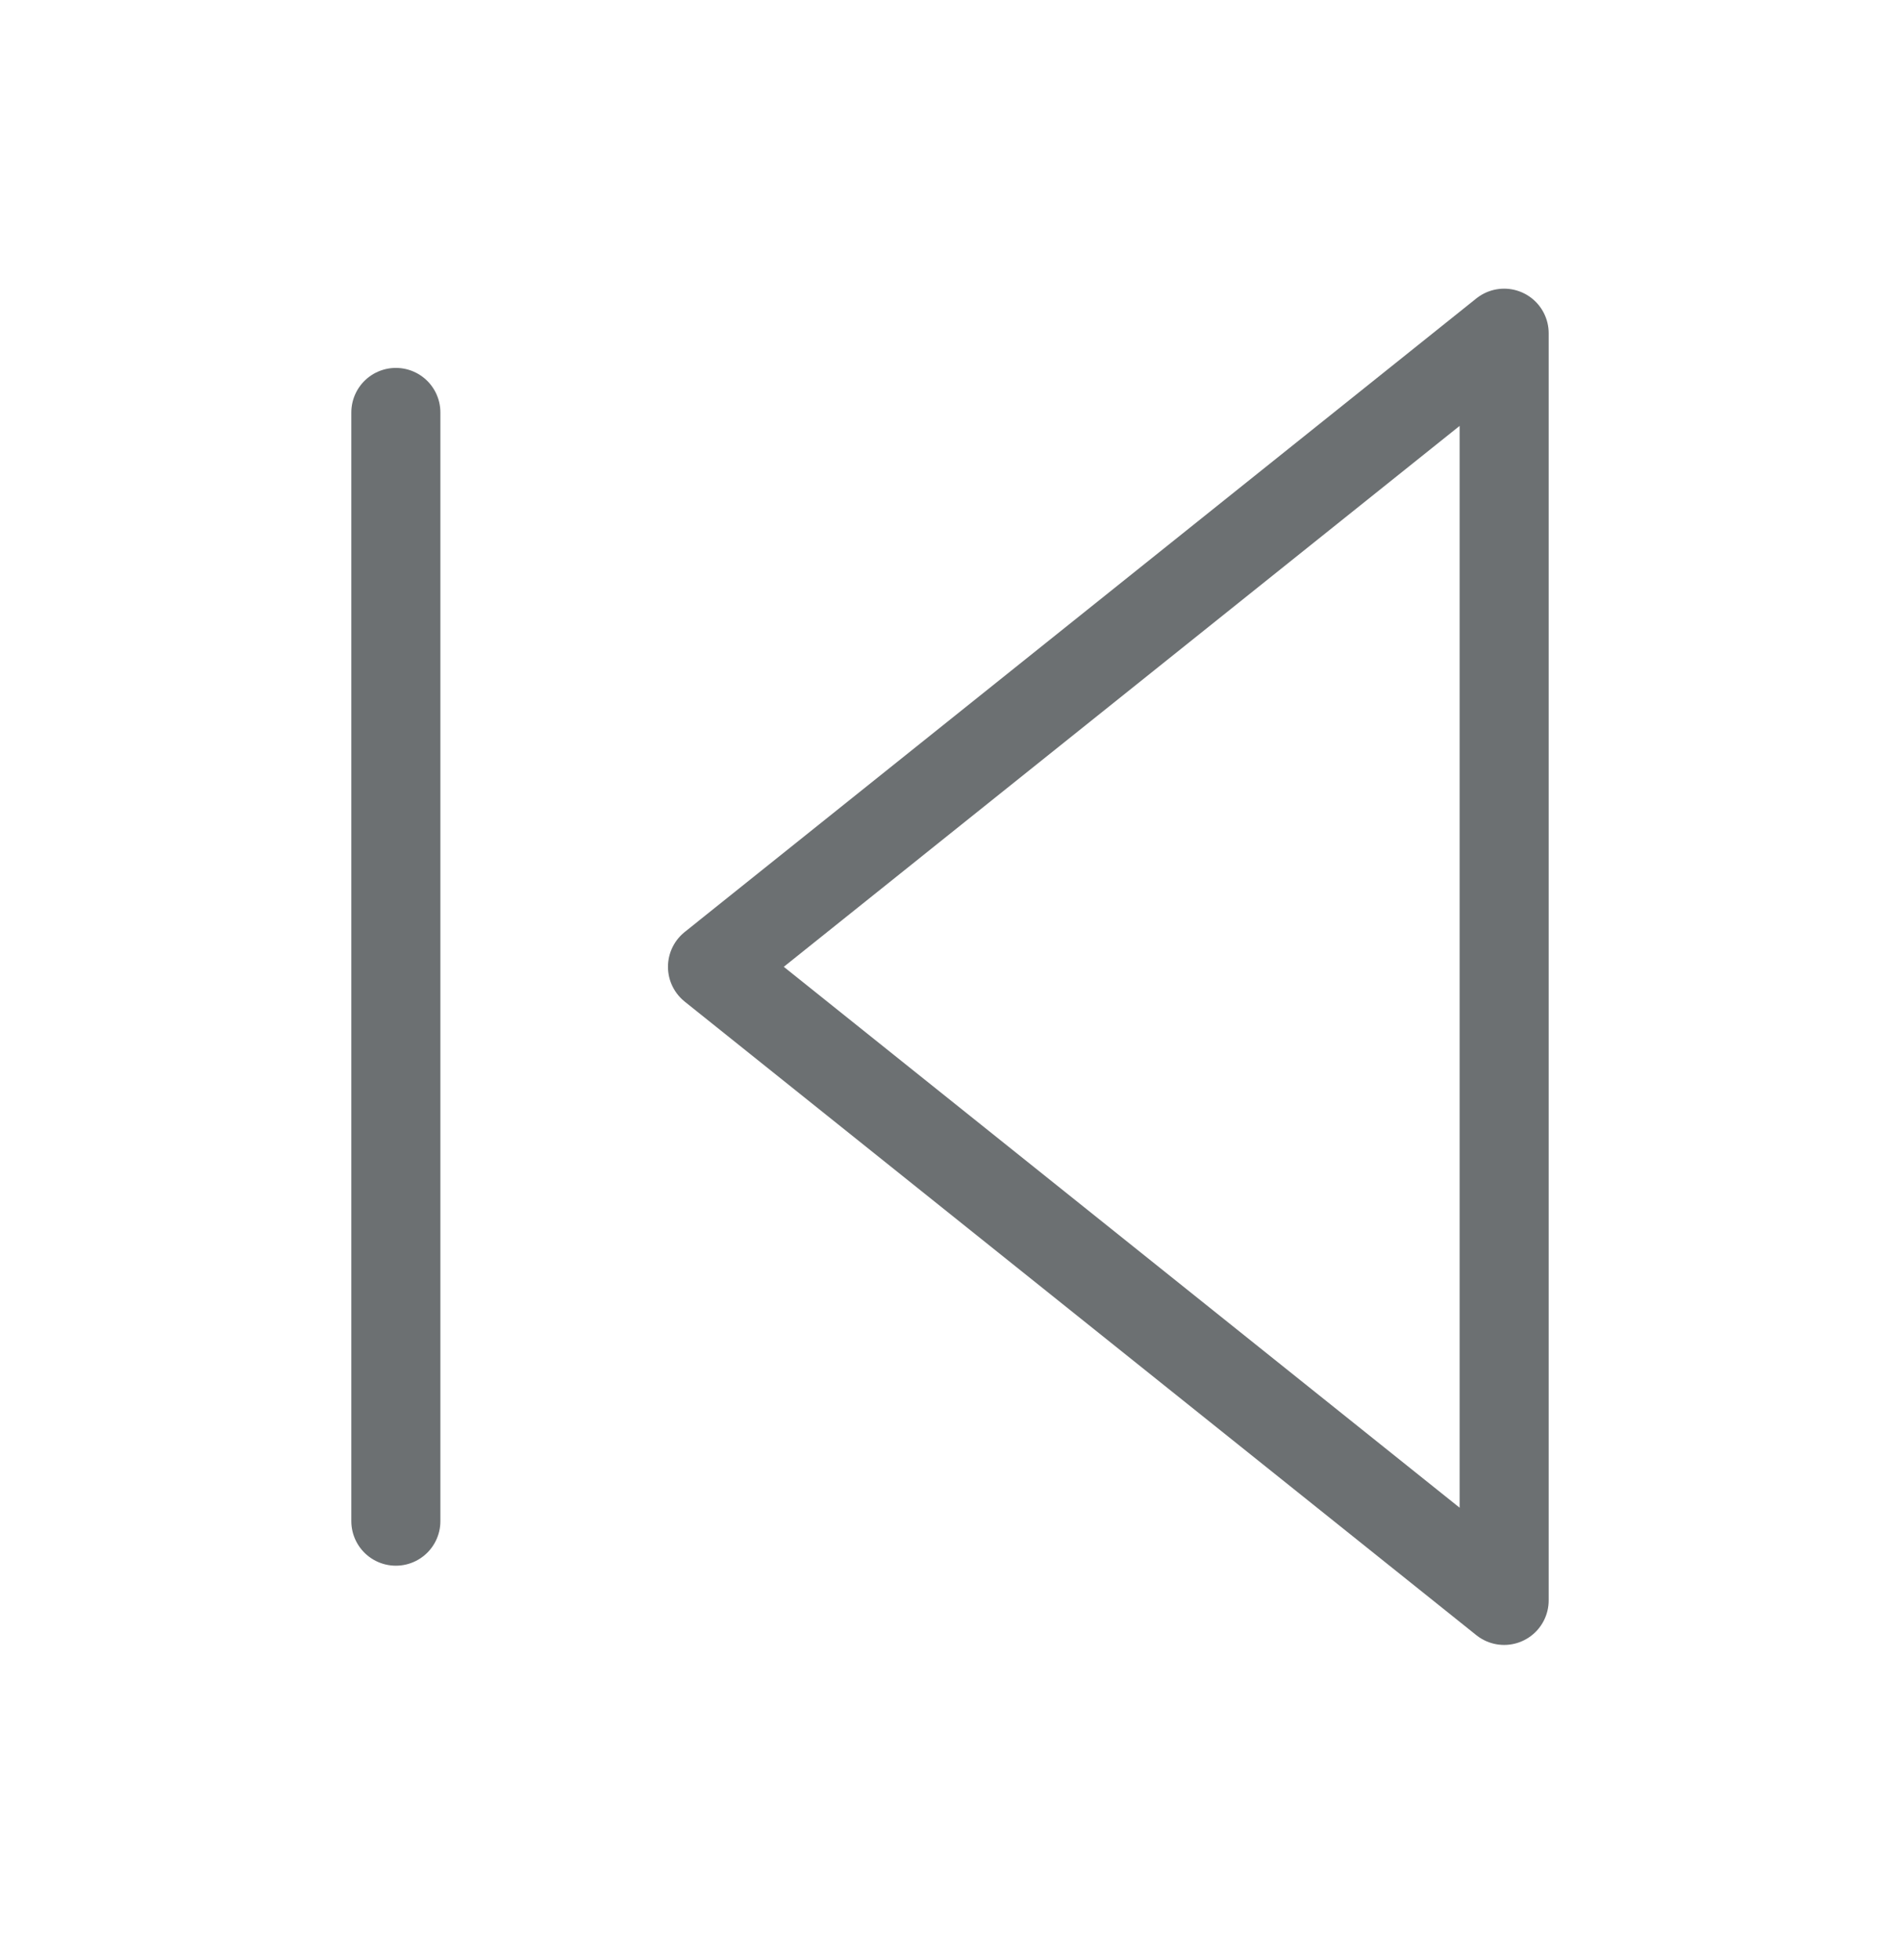 <svg width="32" height="33" viewBox="0 0 32 33" fill="none" xmlns="http://www.w3.org/2000/svg">
<path d="M6.667 25.61V6.944M25.333 26.944L12 16.277L25.333 5.61V26.944Z" stroke="#6C7072" stroke-width="1.5" stroke-linecap="round" stroke-linejoin="round"/>
</svg>
